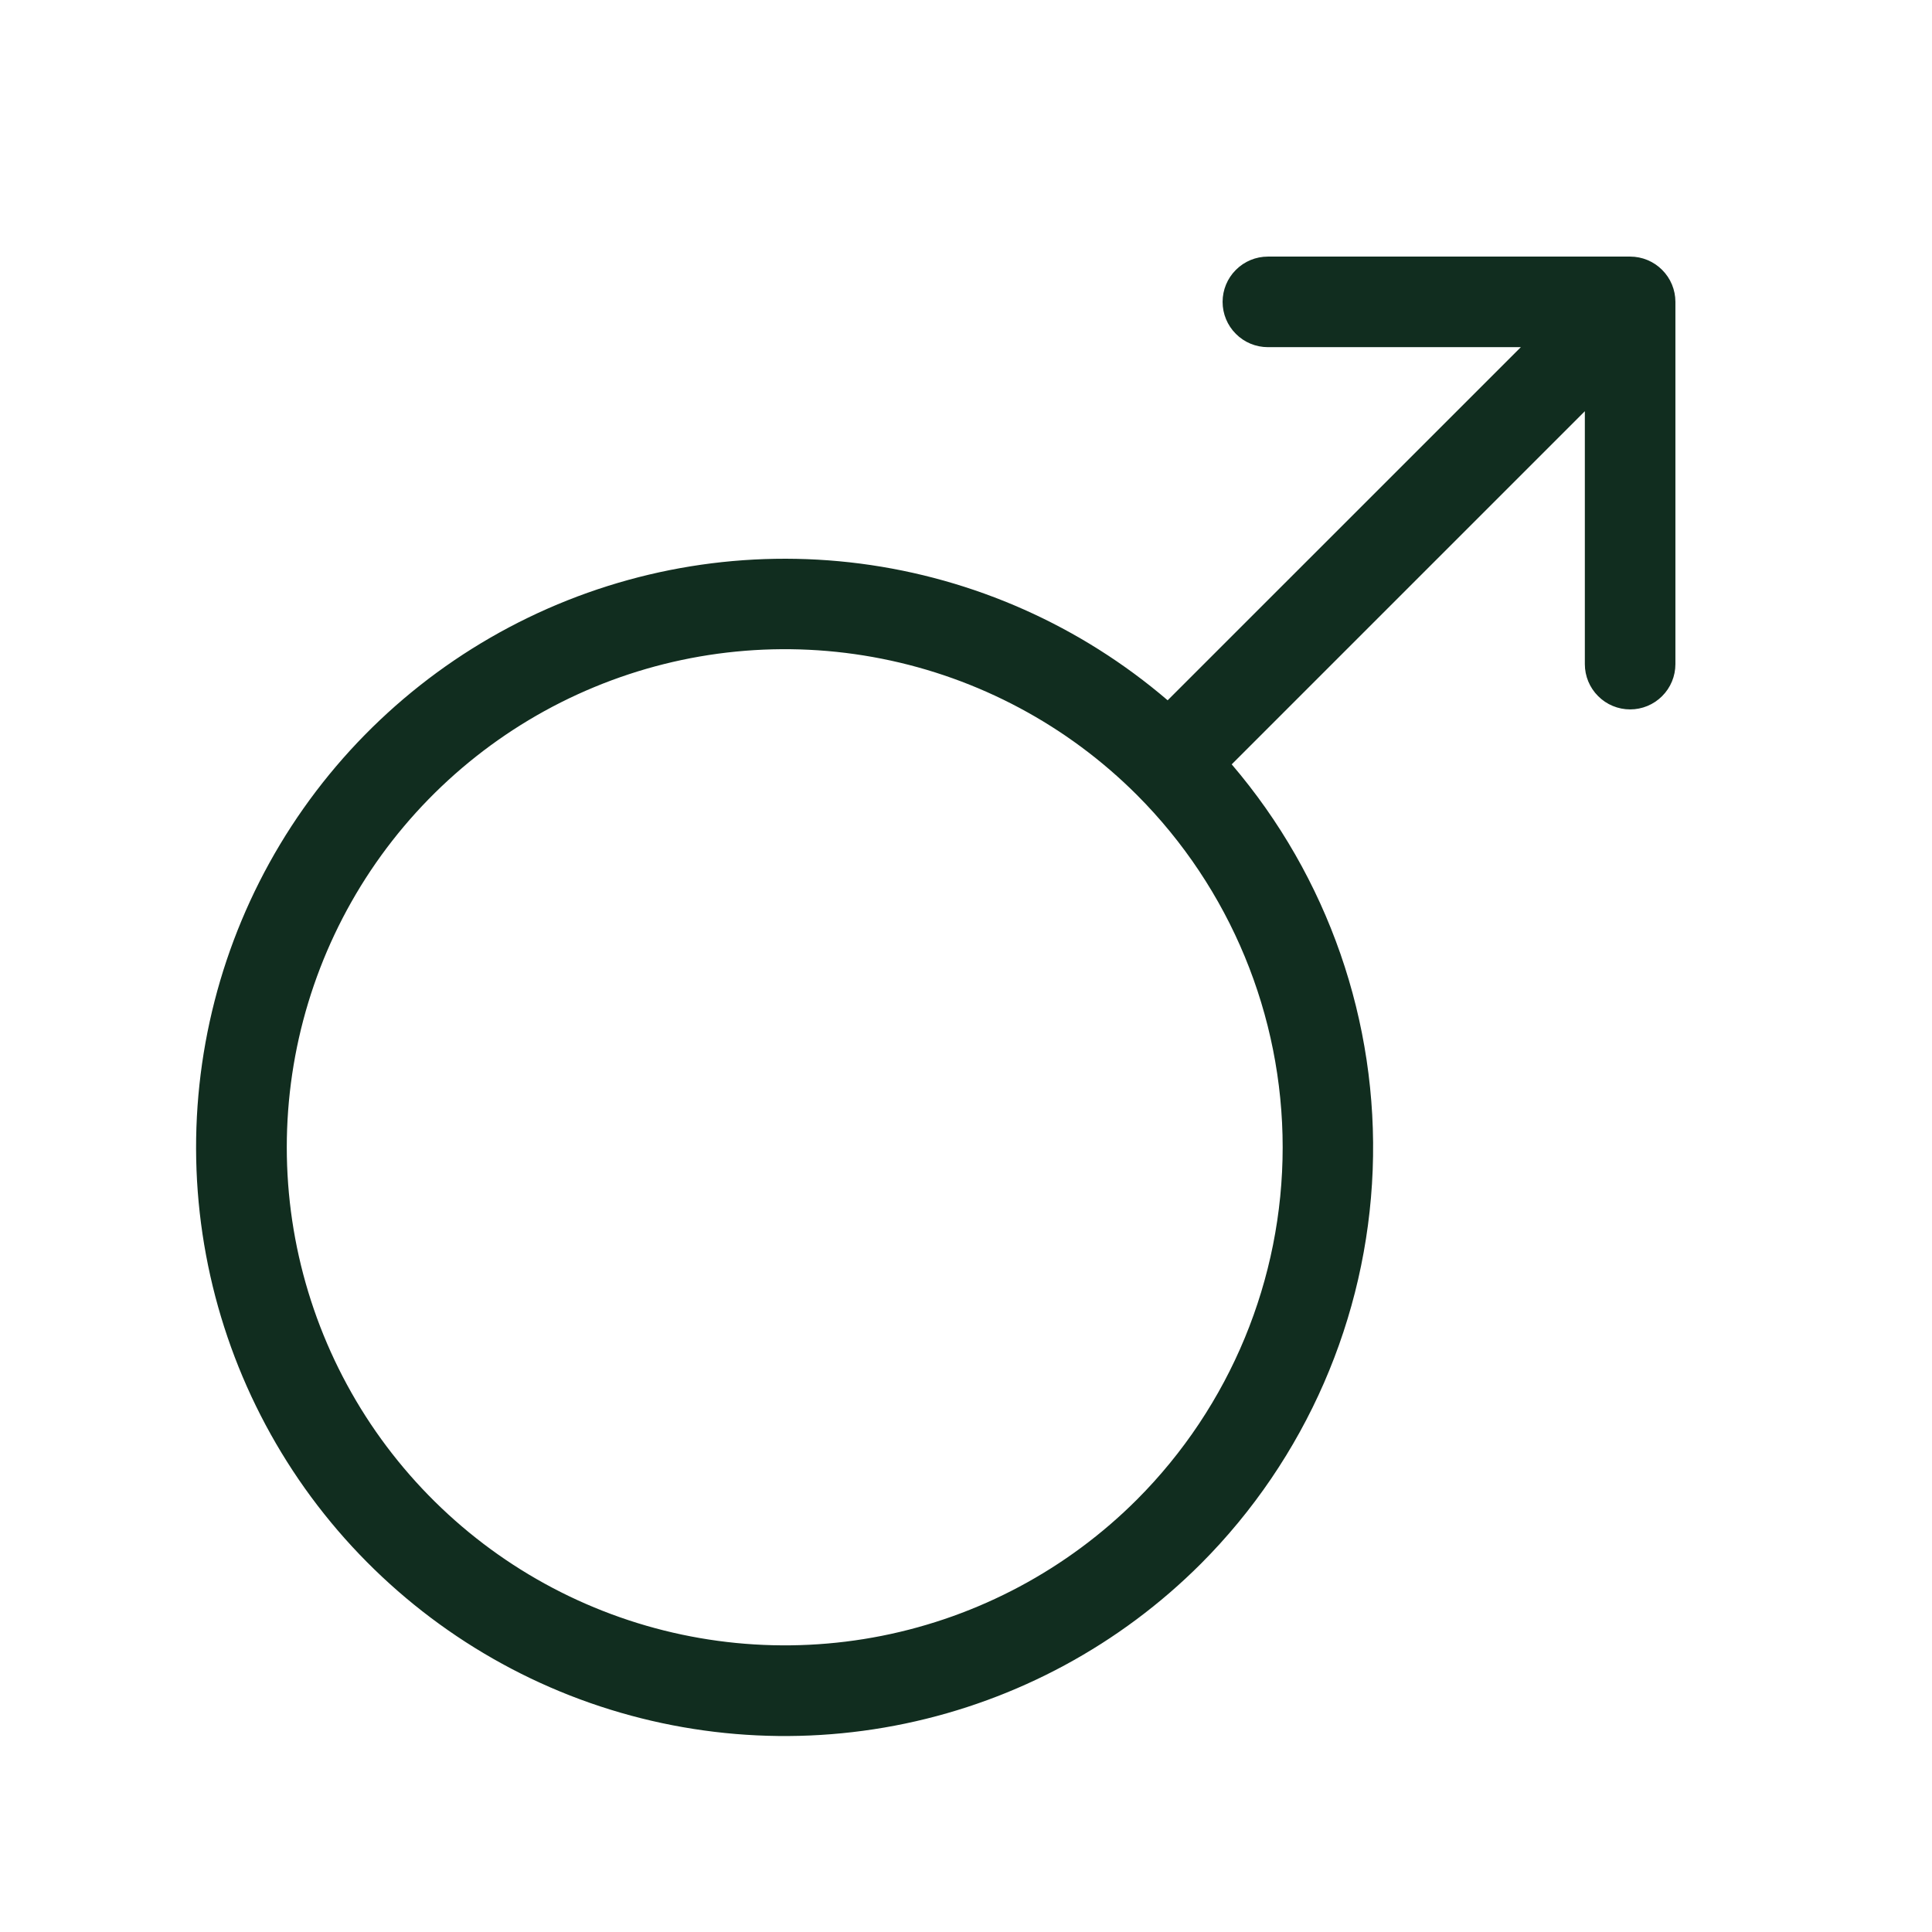 <svg width="32" height="32" viewBox="0 0 32 32" fill="none" xmlns="http://www.w3.org/2000/svg">
<path d="M27 4.25H21C20.801 4.25 20.61 4.329 20.47 4.47C20.329 4.61 20.25 4.801 20.25 5C20.25 5.199 20.329 5.39 20.47 5.53C20.61 5.671 20.801 5.75 21 5.75H25.19L19.34 11.599C17.899 10.365 16.131 9.579 14.25 9.335C12.37 9.092 10.459 9.402 8.752 10.228C7.045 11.054 5.616 12.359 4.639 13.985C3.663 15.611 3.182 17.486 3.255 19.381C3.329 21.276 3.953 23.108 5.051 24.654C6.15 26.199 7.676 27.391 9.441 28.083C11.207 28.774 13.136 28.936 14.992 28.548C16.849 28.16 18.551 27.24 19.892 25.899C21.626 24.16 22.641 21.832 22.736 19.379C22.83 16.925 21.996 14.526 20.401 12.66L26.25 6.811V11C26.25 11.199 26.329 11.39 26.47 11.53C26.61 11.671 26.801 11.75 27 11.75C27.199 11.75 27.39 11.671 27.53 11.53C27.671 11.39 27.75 11.199 27.75 11V5C27.75 4.801 27.671 4.61 27.53 4.47C27.39 4.329 27.199 4.25 27 4.25ZM18.832 24.837C17.678 25.991 16.208 26.776 14.608 27.094C13.008 27.412 11.349 27.249 9.842 26.624C8.335 26 7.047 24.942 6.14 23.586C5.234 22.229 4.75 20.634 4.75 19.003C4.75 17.371 5.234 15.776 6.14 14.419C7.047 13.063 8.335 12.005 9.842 11.381C11.349 10.756 13.008 10.593 14.608 10.911C16.208 11.229 17.678 12.014 18.832 13.168C20.377 14.716 21.245 16.815 21.245 19.003C21.245 21.19 20.377 23.289 18.832 24.837Z" fill="#112D1F"/>
</svg>
